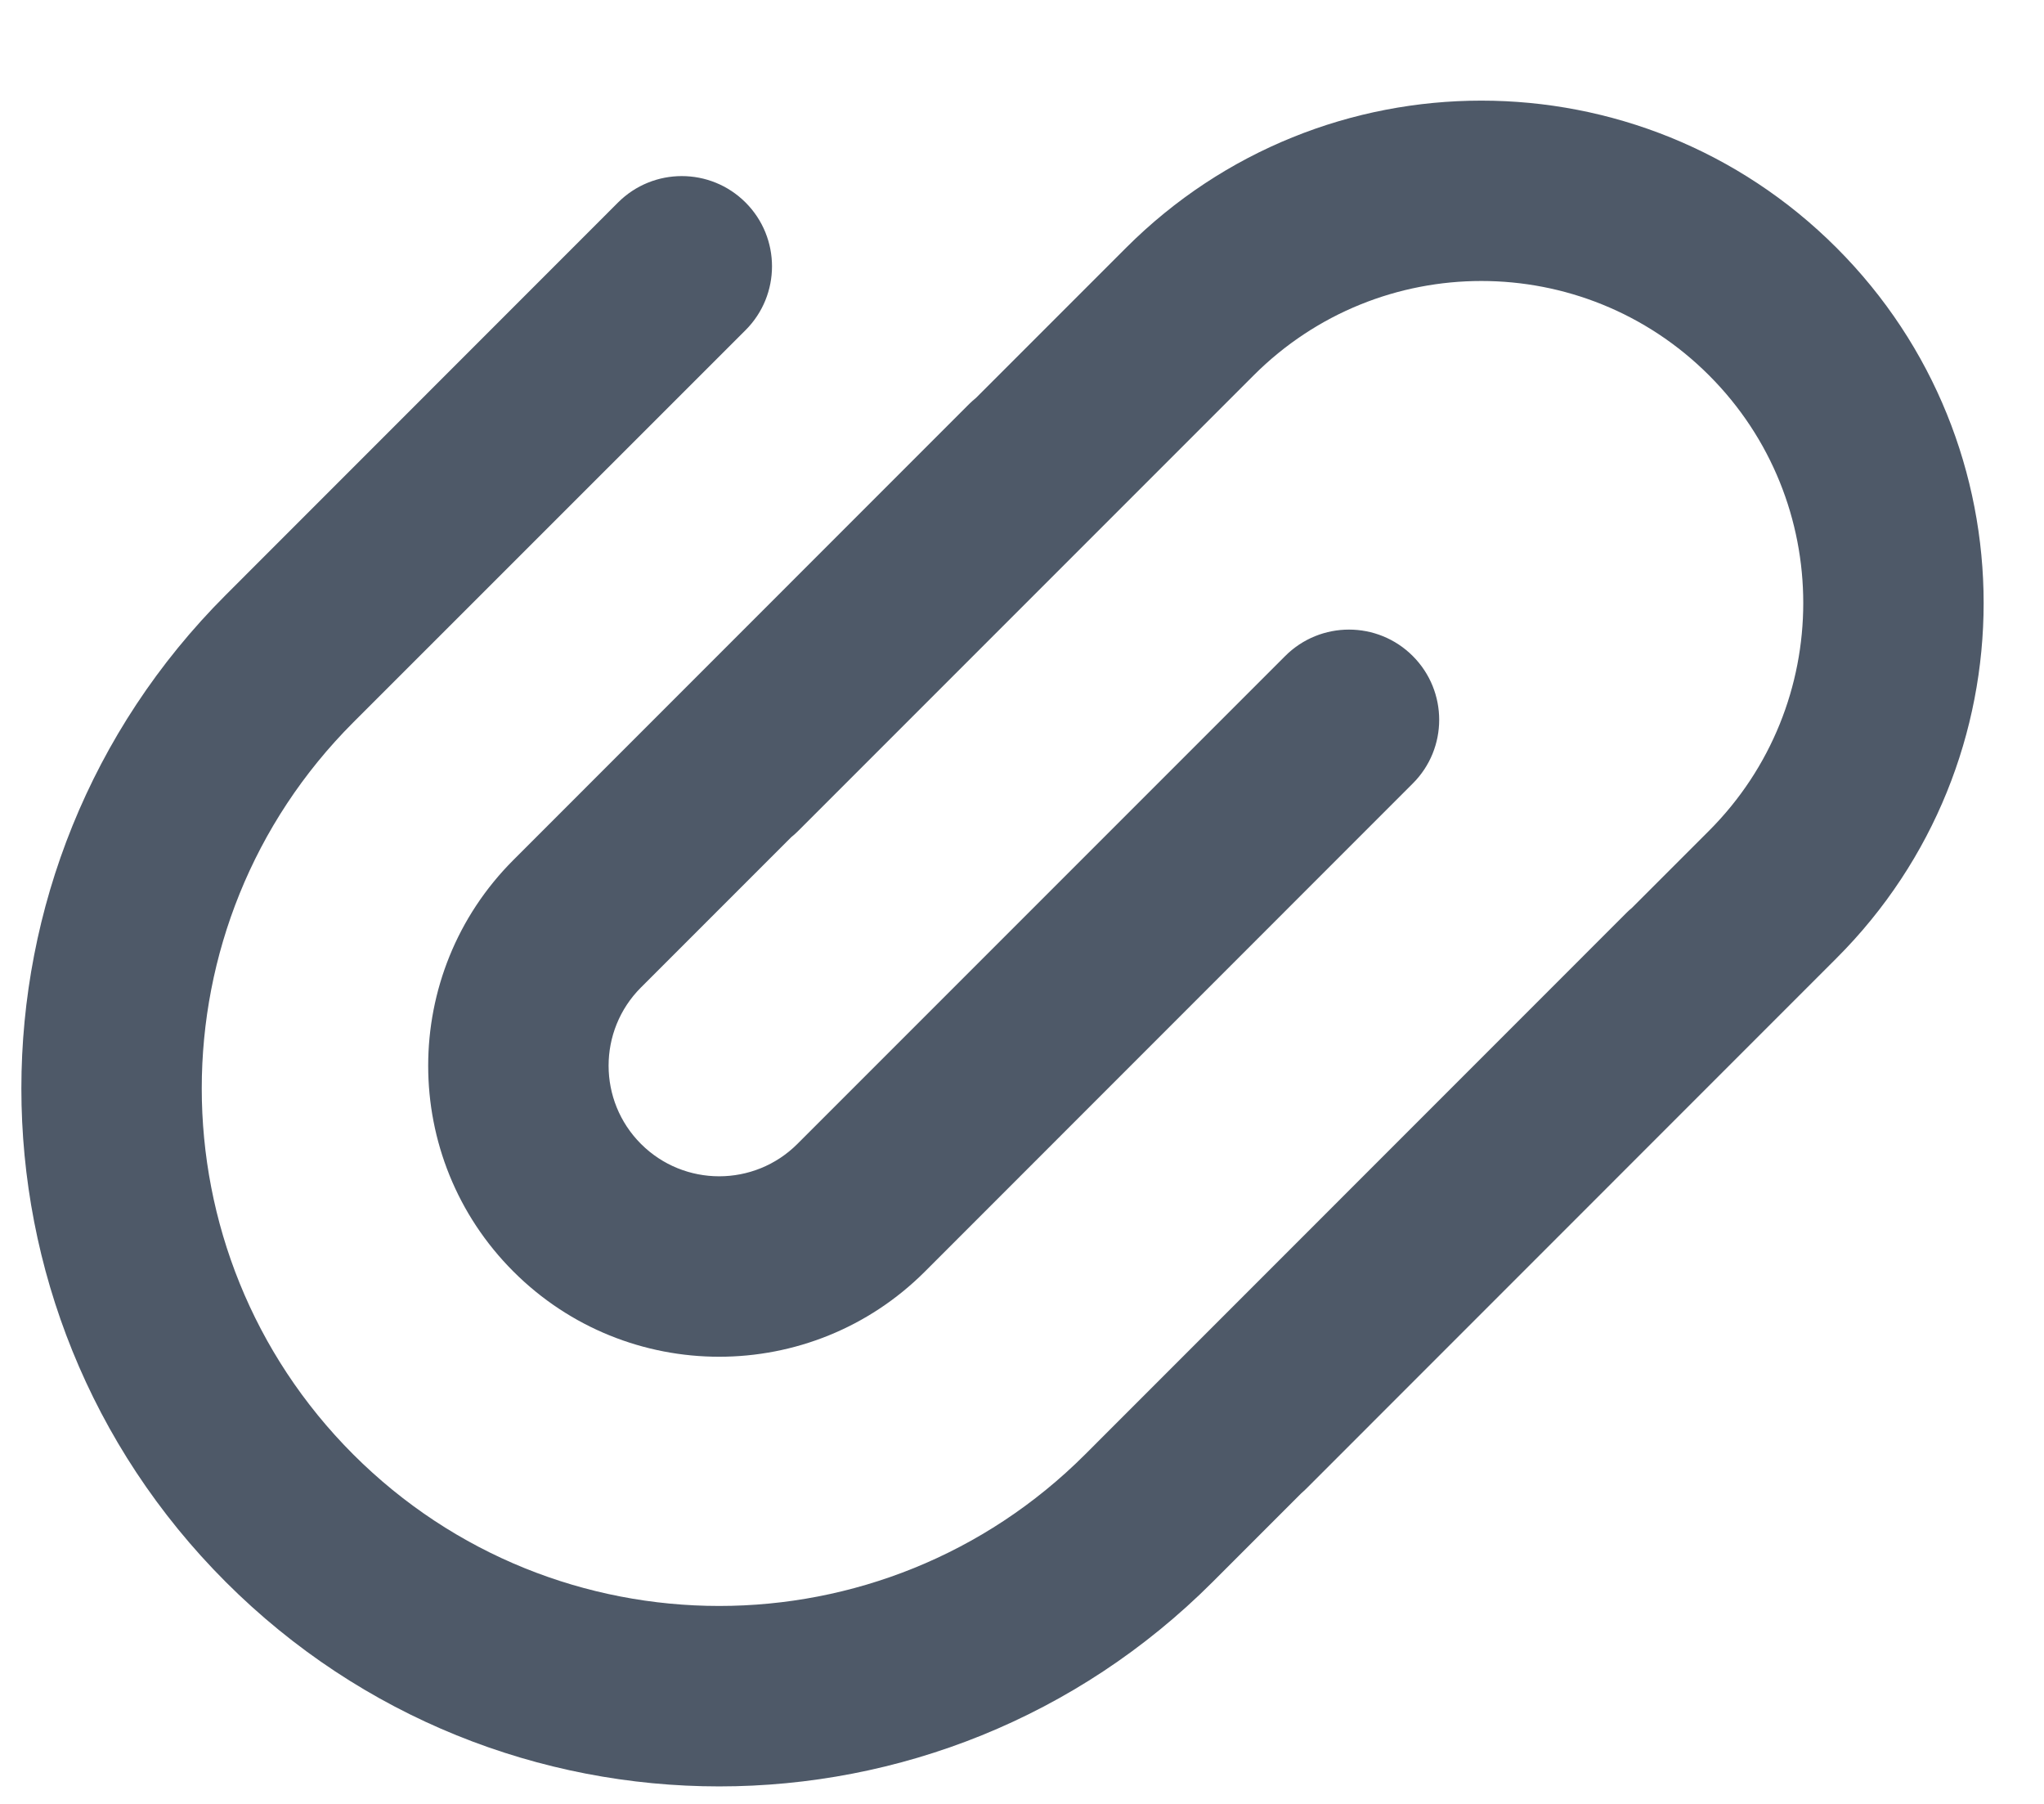 <svg width="17" height="15" viewBox="0 0 17 15" fill="none" xmlns="http://www.w3.org/2000/svg">
<path d="M15.274 2.06C13.643 0.429 10.998 0.429 9.366 2.06L8.117 3.309C8.098 3.325 8.079 3.341 8.061 3.359L4.27 7.151C3.325 8.096 3.325 9.628 4.27 10.573C5.215 11.518 6.748 11.518 7.693 10.573L11.75 6.515C12.043 6.223 12.043 5.748 11.75 5.455C11.457 5.162 10.982 5.162 10.689 5.455L6.632 9.512C6.273 9.871 5.69 9.871 5.331 9.512C4.972 9.153 4.972 8.57 5.331 8.211L6.58 6.962C6.599 6.947 6.618 6.93 6.636 6.912L10.427 3.121C11.473 2.075 13.168 2.075 14.214 3.121C15.259 4.166 15.259 5.862 14.214 6.908L13.571 7.551C13.557 7.562 13.543 7.575 13.53 7.588L9.025 12.094C7.344 13.774 4.619 13.774 2.938 12.094C1.258 10.413 1.258 7.688 2.938 6.007L6.201 2.745C6.494 2.452 6.494 1.977 6.201 1.684C5.908 1.391 5.433 1.391 5.14 1.684L1.878 4.947C-0.389 7.213 -0.389 10.888 1.878 13.155C4.144 15.421 7.819 15.421 10.085 13.155L10.822 12.418C10.835 12.406 10.849 12.394 10.862 12.381L15.274 7.968C16.906 6.337 16.906 3.692 15.274 2.06Z" fill="#4E5968"/>
</svg>
